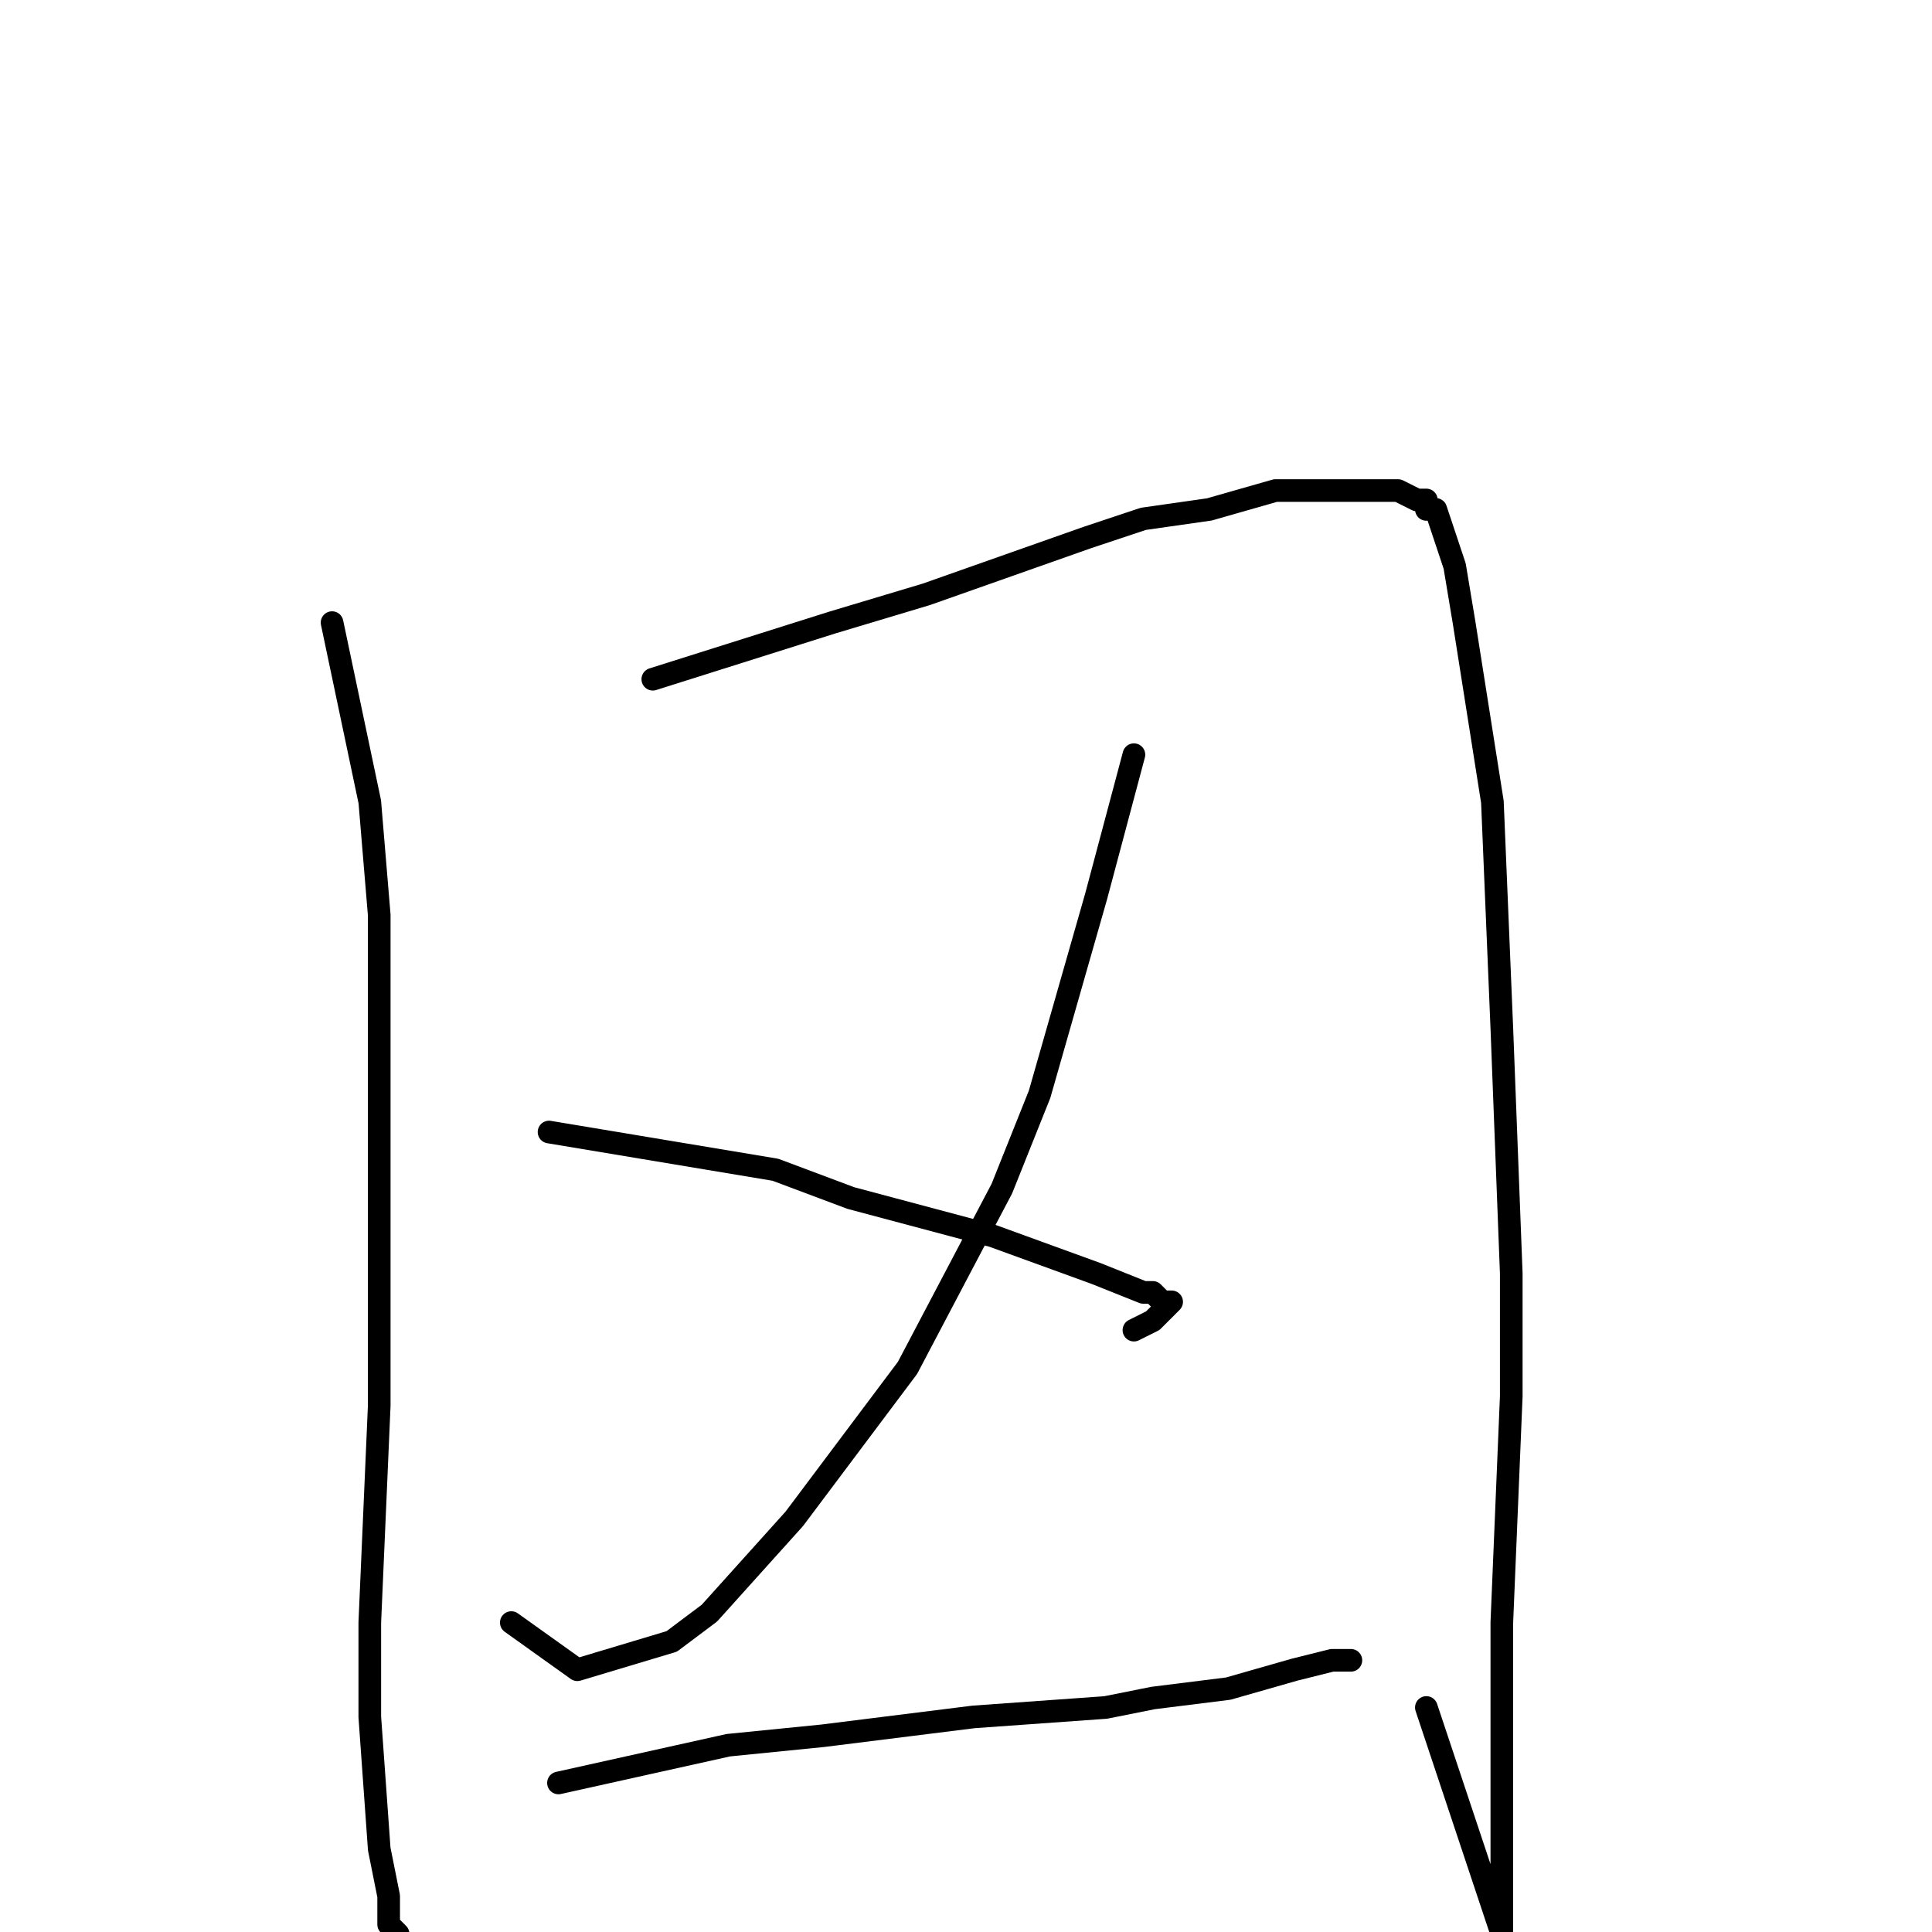 <?xml version="1.0" standalone="no"?>
    <svg width="256" height="256" xmlns="http://www.w3.org/2000/svg" version="1.1">
    <polyline stroke="black" stroke-width="3" stroke-linecap="round" fill="transparent" stroke-linejoin="round" points="44 82.5 49 106.25 50.25 121.25 50.25 155 50.25 186.25 49 215 49 227.5 50.25 245 51.5 251.25 51.5 253.75 51.5 255 52.75 256.25 52.75 256.25 " />
        <polyline stroke="black" stroke-width="3" stroke-linecap="round" fill="transparent" stroke-linejoin="round" points="86.5 90 110.25 82.5 122.75 78.75 144 71.25 151.5 68.75 160.25 67.5 169 65 175.25 65 182.75 65 185.25 65 187.75 66.25 189 66.25 189 67.5 190.25 67.5 192.75 75 194 82.5 197.75 106.25 199 136.25 200.25 168.75 200.25 185 199 215 199 238.75 199 250 199 253.75 199 255 199 256.25 189 226.25 189 226.25 " />
        <polyline stroke="black" stroke-width="3" stroke-linecap="round" fill="transparent" stroke-linejoin="round" points="150.25 100 145.25 118.75 137.75 145 132.75 157.5 120.25 181.25 105.25 201.25 94 213.75 89 217.5 76.5 221.25 67.75 215 67.75 215 " />
        <polyline stroke="black" stroke-width="3" stroke-linecap="round" fill="transparent" stroke-linejoin="round" points="72.75 150 102.75 155 112.75 158.75 131.5 163.75 145.25 168.75 151.5 171.25 152.75 171.25 154 172.5 155.25 172.5 152.75 175 150.25 176.25 150.25 176.25 " />
        <polyline stroke="black" stroke-width="3" stroke-linecap="round" fill="transparent" stroke-linejoin="round" points="74 236.25 96.5 231.25 109 230 129 227.5 146.5 226.25 152.75 225 162.75 223.75 171.5 221.25 176.5 220 179 220 179 220 " />
        </svg>